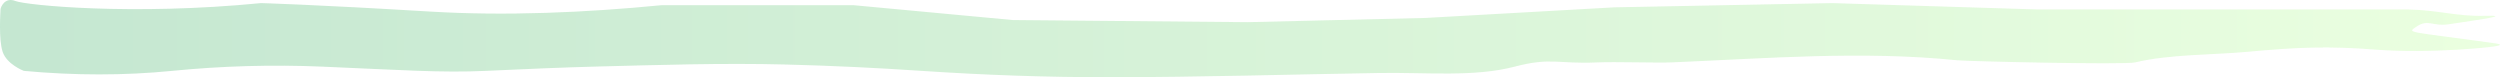 <?xml version="1.0" encoding="utf-8"?>
<svg viewBox="16.655 227.739 465.882 14.392" xmlns="http://www.w3.org/2000/svg" xmlns:bx="https://boxy-svg.com">
  <defs>
    <linearGradient id="gradient-1" bx:pinned="true">
      <stop offset="0" style="stop-color: rgb(10, 153, 63);"/>
      <stop offset="1" style="stop-color: rgb(169, 255, 124);"/>
    </linearGradient>
  </defs>
  <path style="opacity: 0.24; fill: url(#gradient-1);" d="M 21.095 240.946 C 21.095 240.946 17.938 239.762 17.148 237.395 C 16.358 235.028 16.754 229.896 16.754 229.502 C 16.754 229.108 17.543 227.134 19.516 227.923 C 21.489 228.712 41.222 230.685 65.295 228.317 C 65.295 228.317 75.029 228.581 96.866 229.897 C 110.919 230.744 125.783 230.085 139.882 228.712 L 175.795 228.712 L 205.393 231.475 L 249.198 231.87 L 282.348 231.08 L 317.471 229.107 L 358.119 228.318 L 396.4 229.502 L 439.021 229.502 L 465.462 229.502 C 471.118 229.633 474.407 230.817 479.669 230.686 C 484.469 230.566 479.995 231.224 472.96 232.264 C 469.964 232.707 469.168 231.245 467.041 232.659 C 465.092 233.955 465.085 233.495 481.643 235.816 C 484.021 236.149 481.652 236.551 474.539 237 C 470.073 237.282 464.04 237.353 459.542 237 C 450.4 236.282 444.744 236.545 435.469 237.395 C 429.094 237.979 420.807 237.847 414.553 239.368 C 412.632 239.835 383.428 239.178 381.404 238.973 C 363.603 237.17 346.107 238.617 328.127 239.367 C 325.493 239.477 317.541 239.224 314.314 239.368 C 306.928 239.697 305.742 238.373 298.923 240.157 C 291.332 242.143 282.387 241.2 273.666 241.341 C 257.75 241.598 239.991 242.125 223.546 242.131 C 211.569 242.136 200.388 241.741 188.423 240.947 C 180.013 240.389 172.12 239.994 163.166 239.763 C 151.331 239.457 139.096 239.851 127.253 240.157 C 121.958 240.294 114.2 240.614 107.127 240.947 C 98.963 241.331 91.217 240.773 76.739 240.157 C 67.404 239.76 58.065 240.023 48.72 240.946 C 39.818 241.826 30.61 241.826 21.095 240.946 Z"/>
</svg>